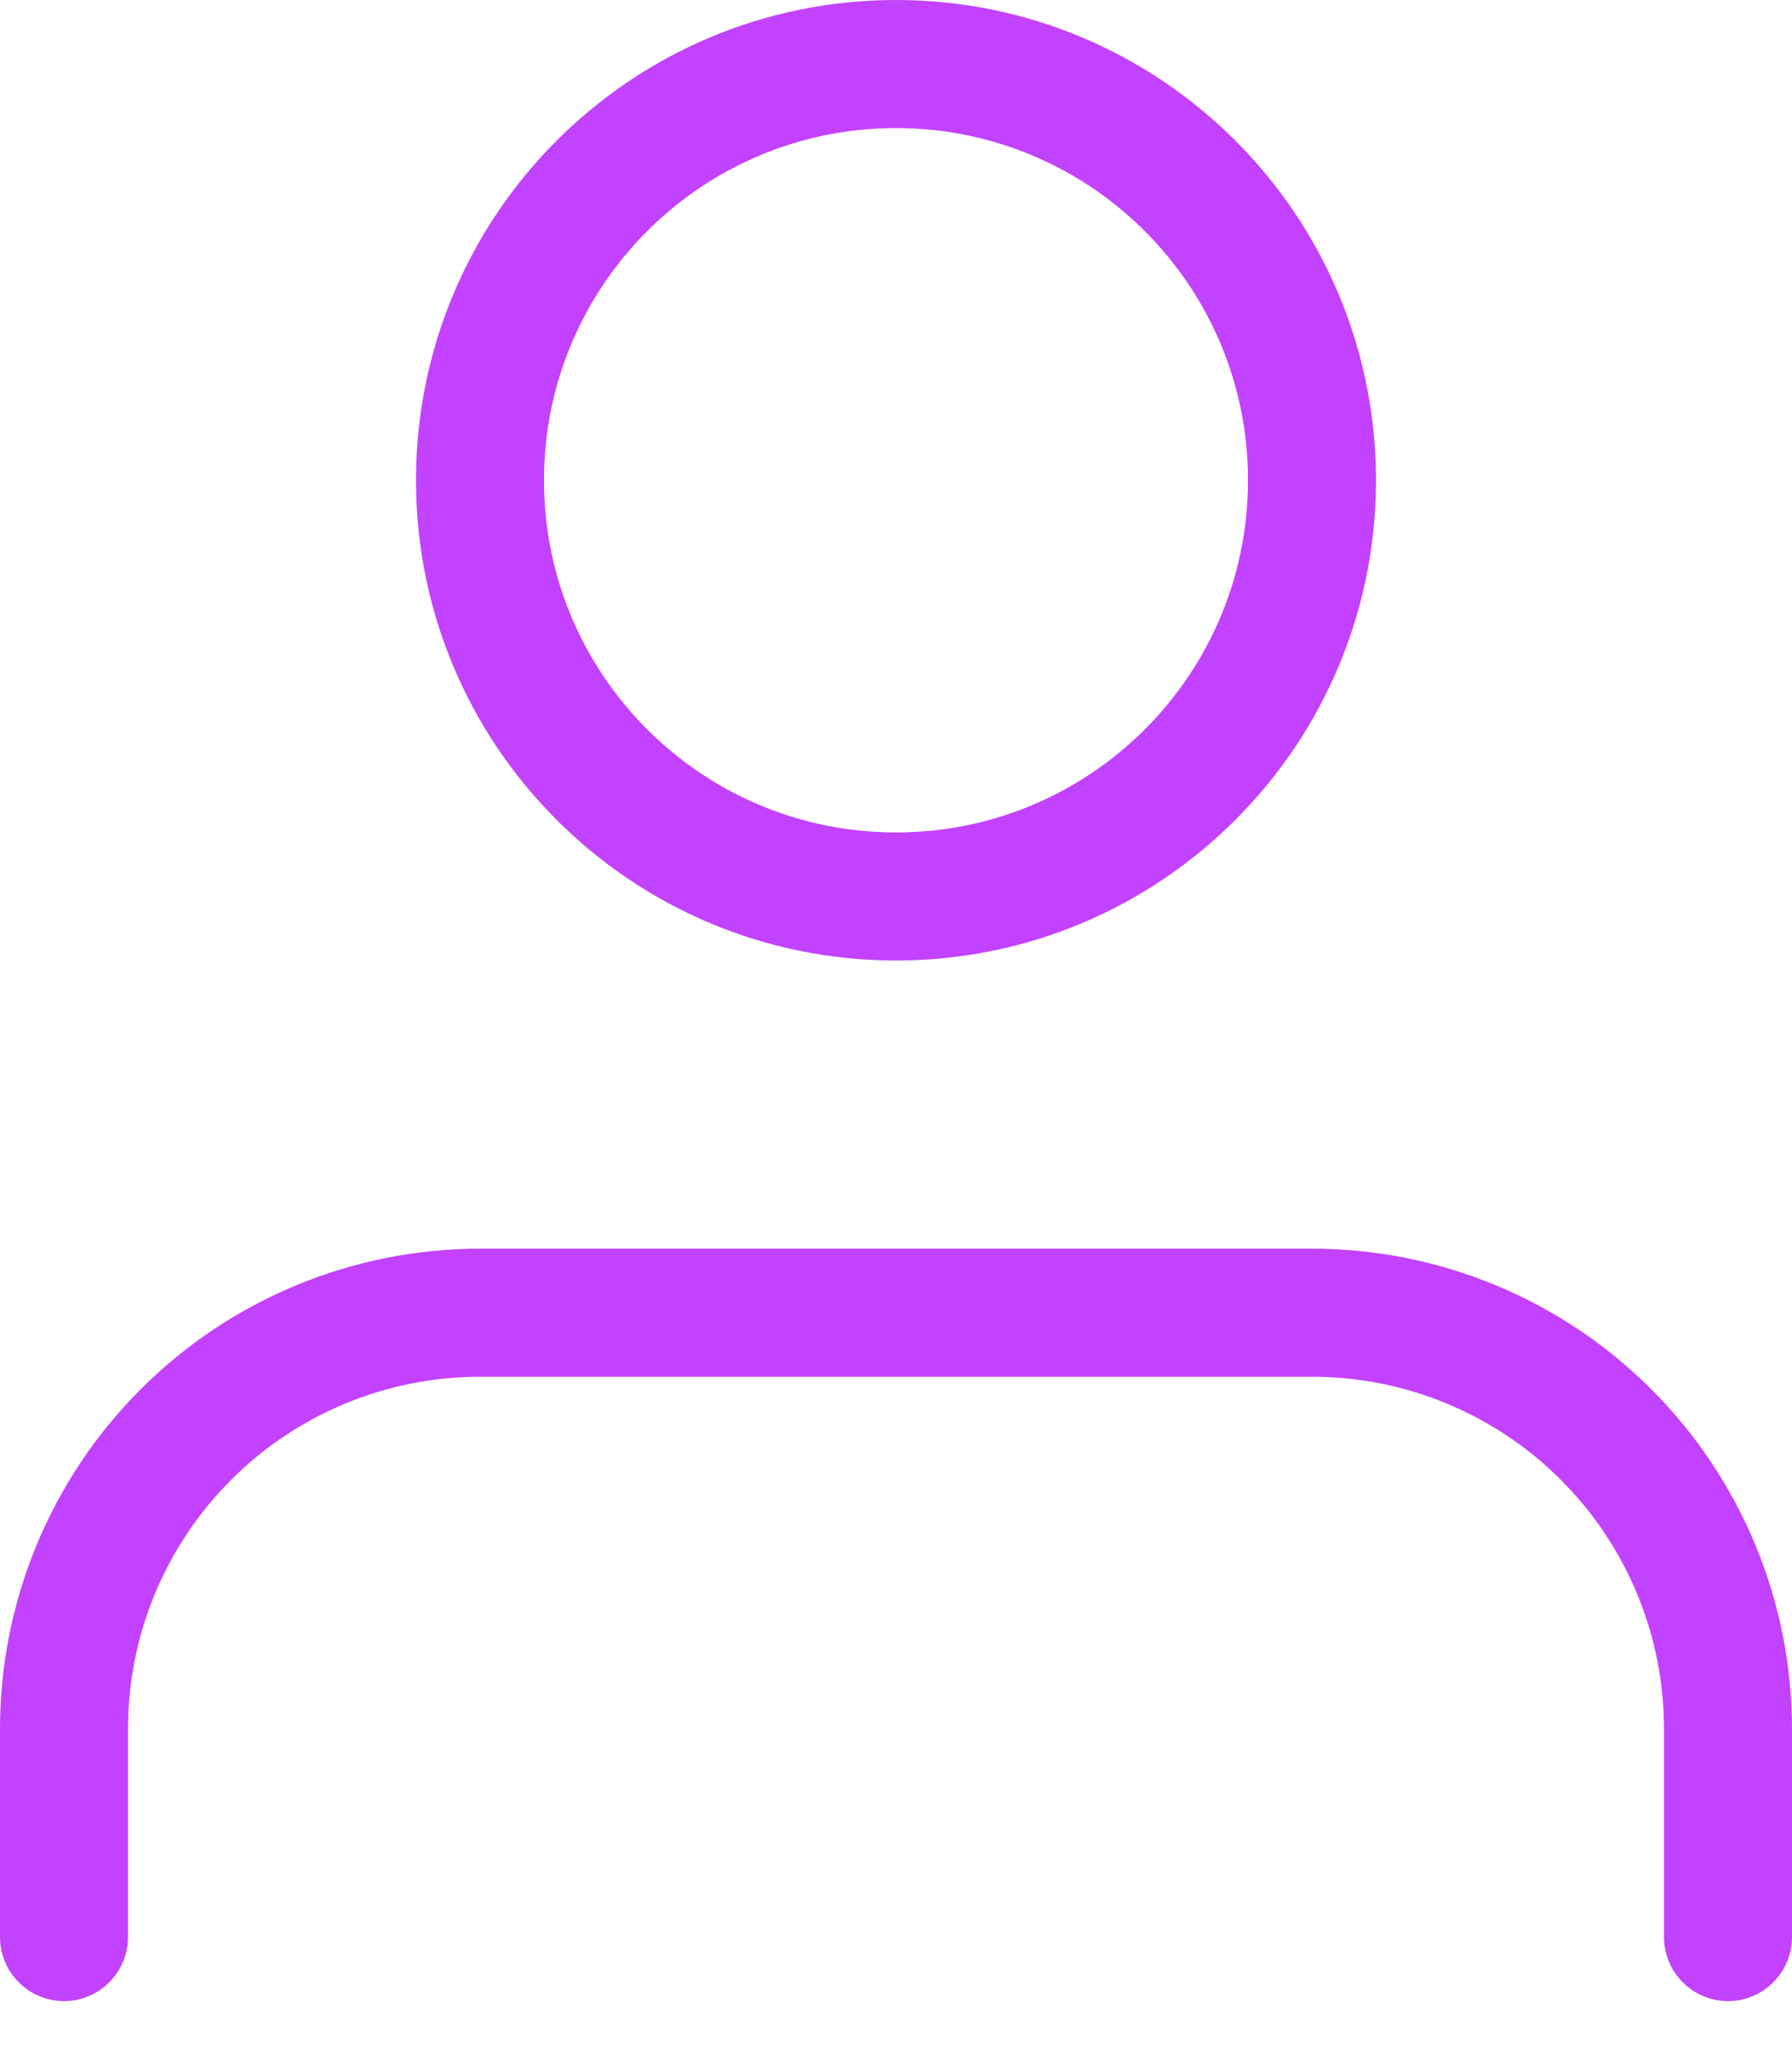 <svg width="28" height="32" viewBox="0 0 28 32" fill="none" xmlns="http://www.w3.org/2000/svg">
<path fill-rule="evenodd" clip-rule="evenodd" d="M8.5 7.5C8.5 4.462 10.962 2 14 2C17.038 2 19.5 4.462 19.5 7.5C19.5 10.538 17.038 13 14 13C10.962 13 8.5 10.538 8.5 7.5ZM14 0C9.858 0 6.5 3.358 6.5 7.5C6.5 11.642 9.858 15 14 15C18.142 15 21.5 11.642 21.5 7.5C21.5 3.358 18.142 0 14 0ZM7.5 19.5C5.511 19.5 3.603 20.29 2.197 21.697C0.79 23.103 0 25.011 0 27V30.25C0 30.802 0.448 31.25 1 31.25C1.552 31.25 2 30.802 2 30.25V27C2 25.541 2.579 24.142 3.611 23.111C4.642 22.079 6.041 21.5 7.5 21.5H20.5C21.959 21.5 23.358 22.079 24.389 23.111C25.421 24.142 26 25.541 26 27V30.25C26 30.802 26.448 31.25 27 31.25C27.552 31.25 28 30.802 28 30.25V27C28 25.011 27.21 23.103 25.803 21.697C24.397 20.29 22.489 19.5 20.5 19.5H7.5Z" fill="#C242FF"/>
</svg>
